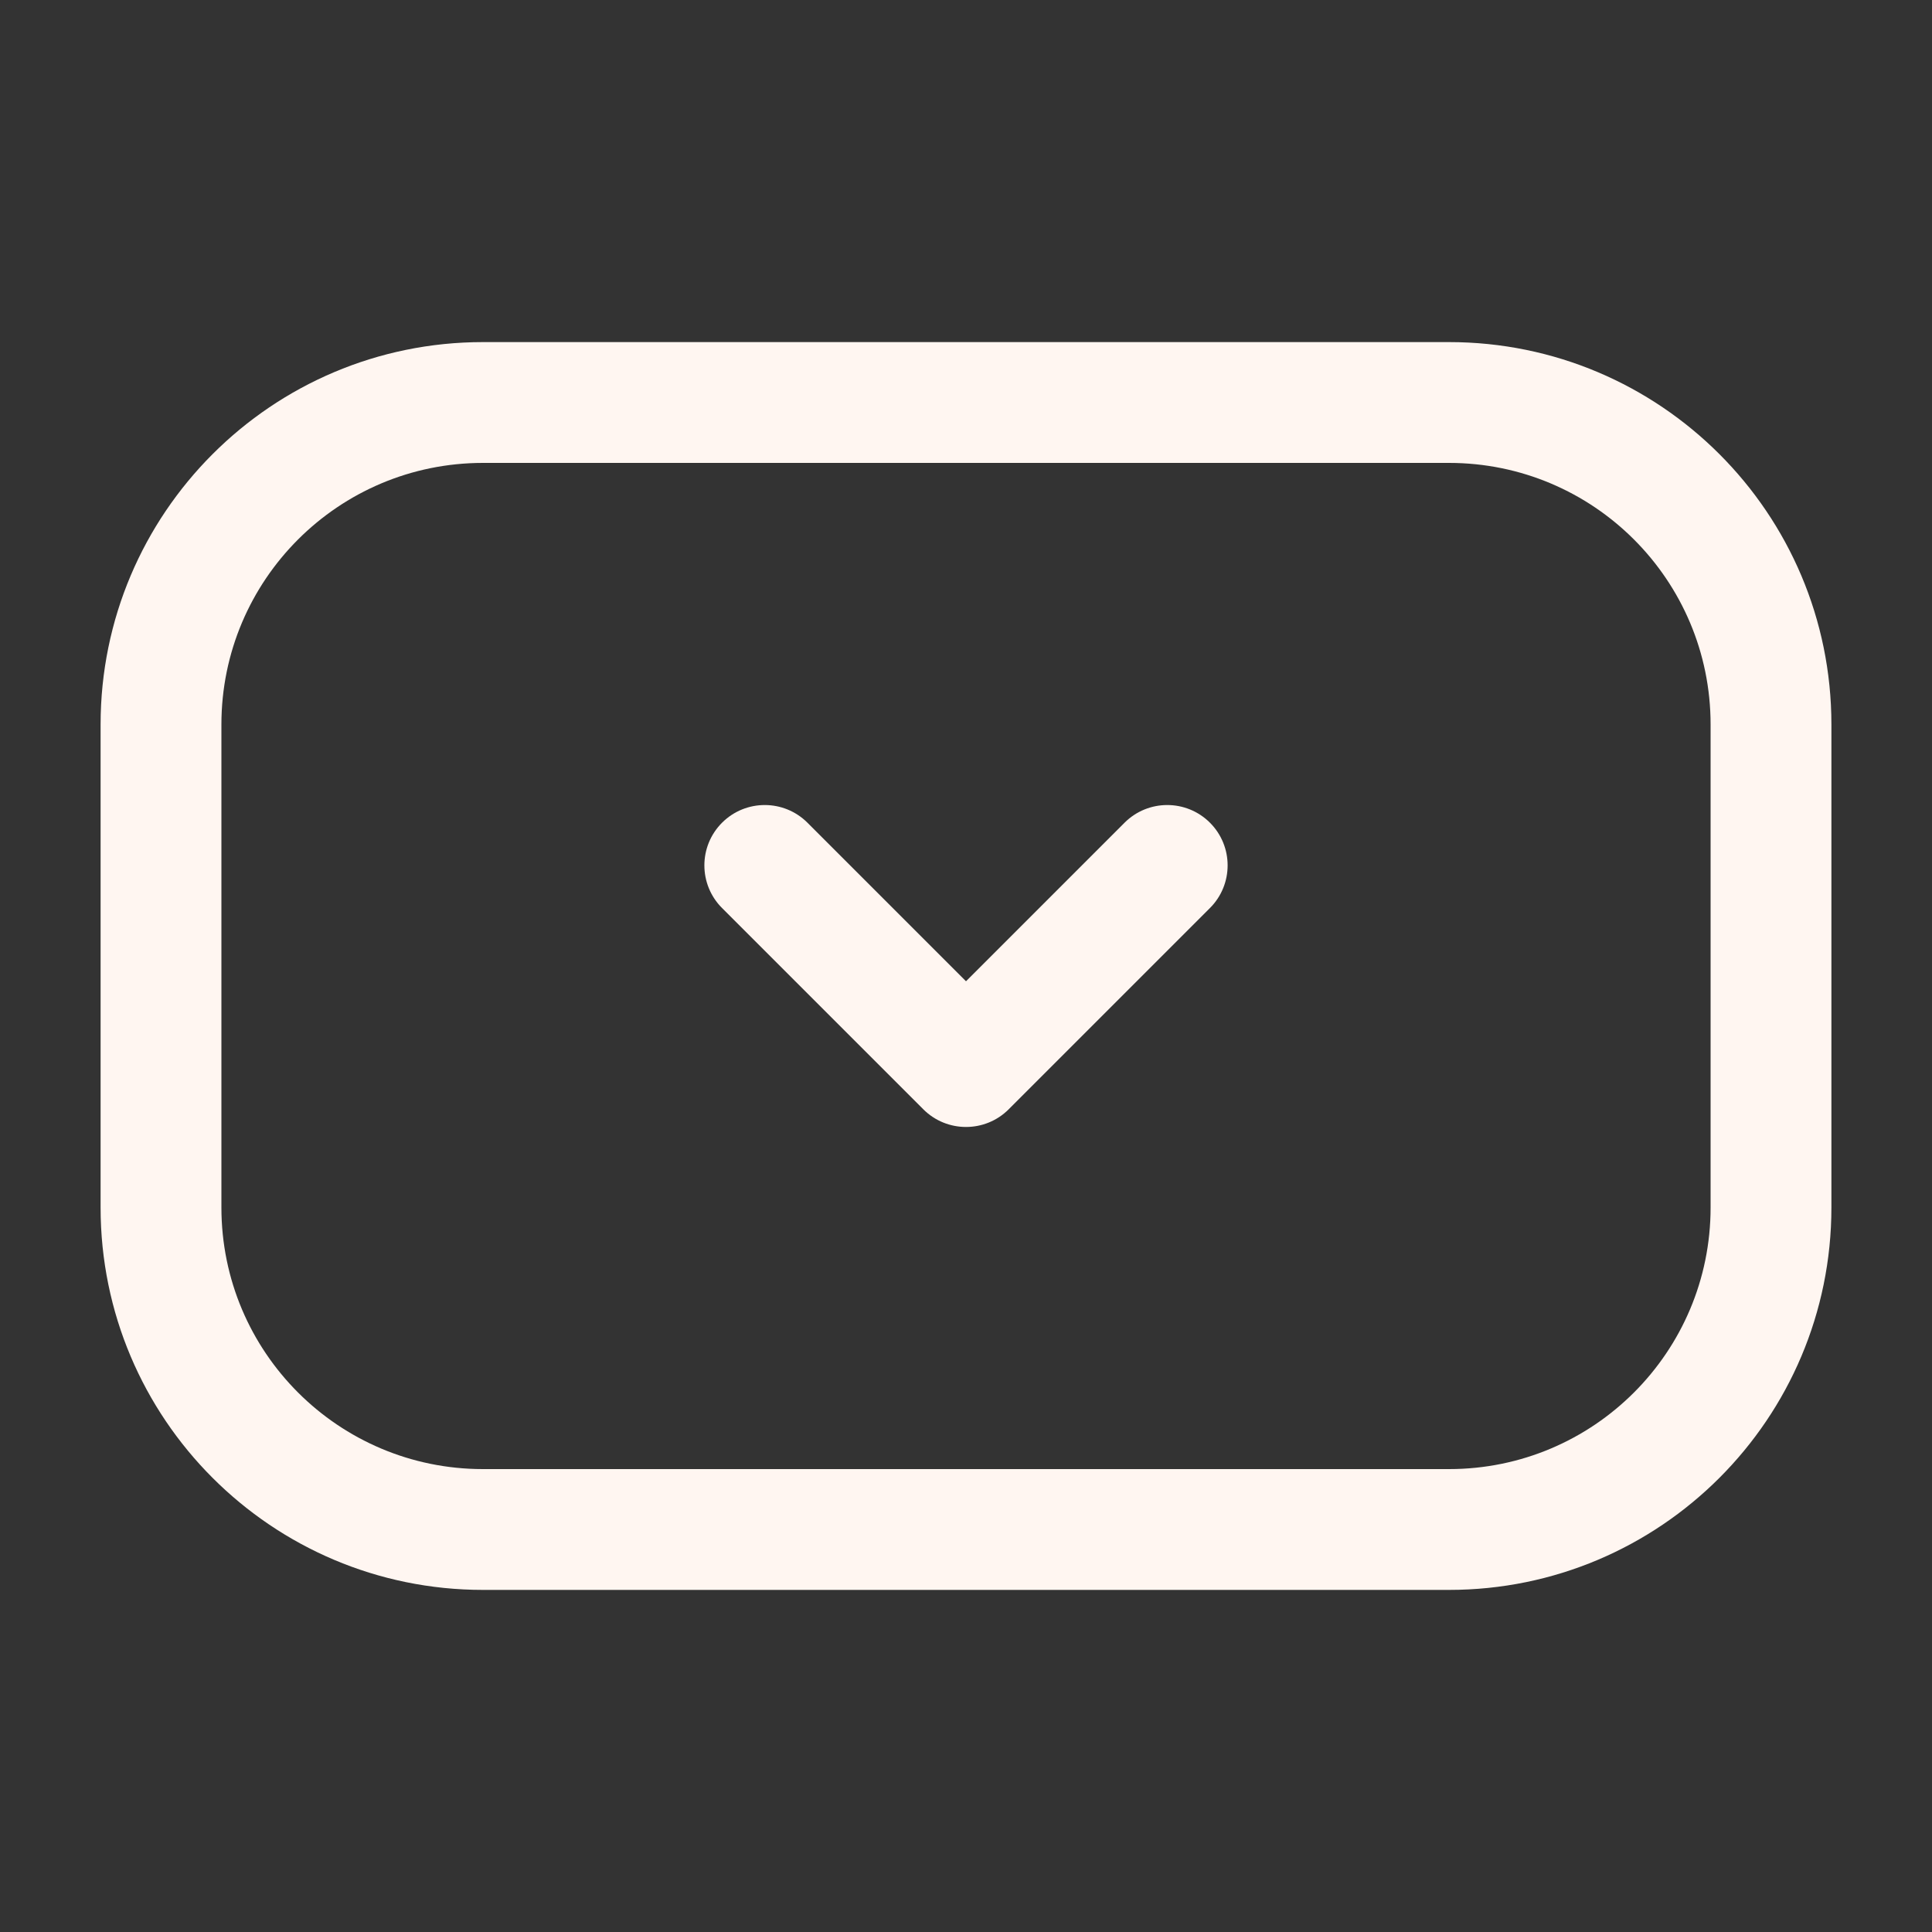 <svg width="30" height="30" viewBox="0 0 30 30" fill="none" xmlns="http://www.w3.org/2000/svg">
<rect x="0" y="0" width="30" height="30" fill="#333333" stroke="none"/>
<path fill-rule="evenodd" clip-rule="evenodd" d="M22.5 5.312C25.779 5.312 28.438 7.971 28.438 11.25V18.75C28.438 22.029 25.779 24.688 22.5 24.688H7.5C4.221 24.688 1.562 22.029 1.562 18.75V11.25C1.562 7.971 4.221 5.312 7.5 5.312H22.5ZM26.562 11.25C26.562 9.006 24.744 7.188 22.5 7.188H7.5C5.256 7.188 3.438 9.006 3.438 11.25V18.75C3.438 20.994 5.256 22.812 7.5 22.812H22.5C24.744 22.812 26.562 20.994 26.562 18.75V11.25ZM15.663 17.225C15.297 17.591 14.703 17.591 14.337 17.225L11.212 14.1C10.846 13.734 10.846 13.141 11.212 12.775C11.578 12.409 12.172 12.409 12.538 12.775L15 15.237L17.462 12.775C17.828 12.409 18.422 12.409 18.788 12.775C19.154 13.141 19.154 13.734 18.788 14.1L15.663 17.225Z" fill="#FFF6F1"/>
</svg>
